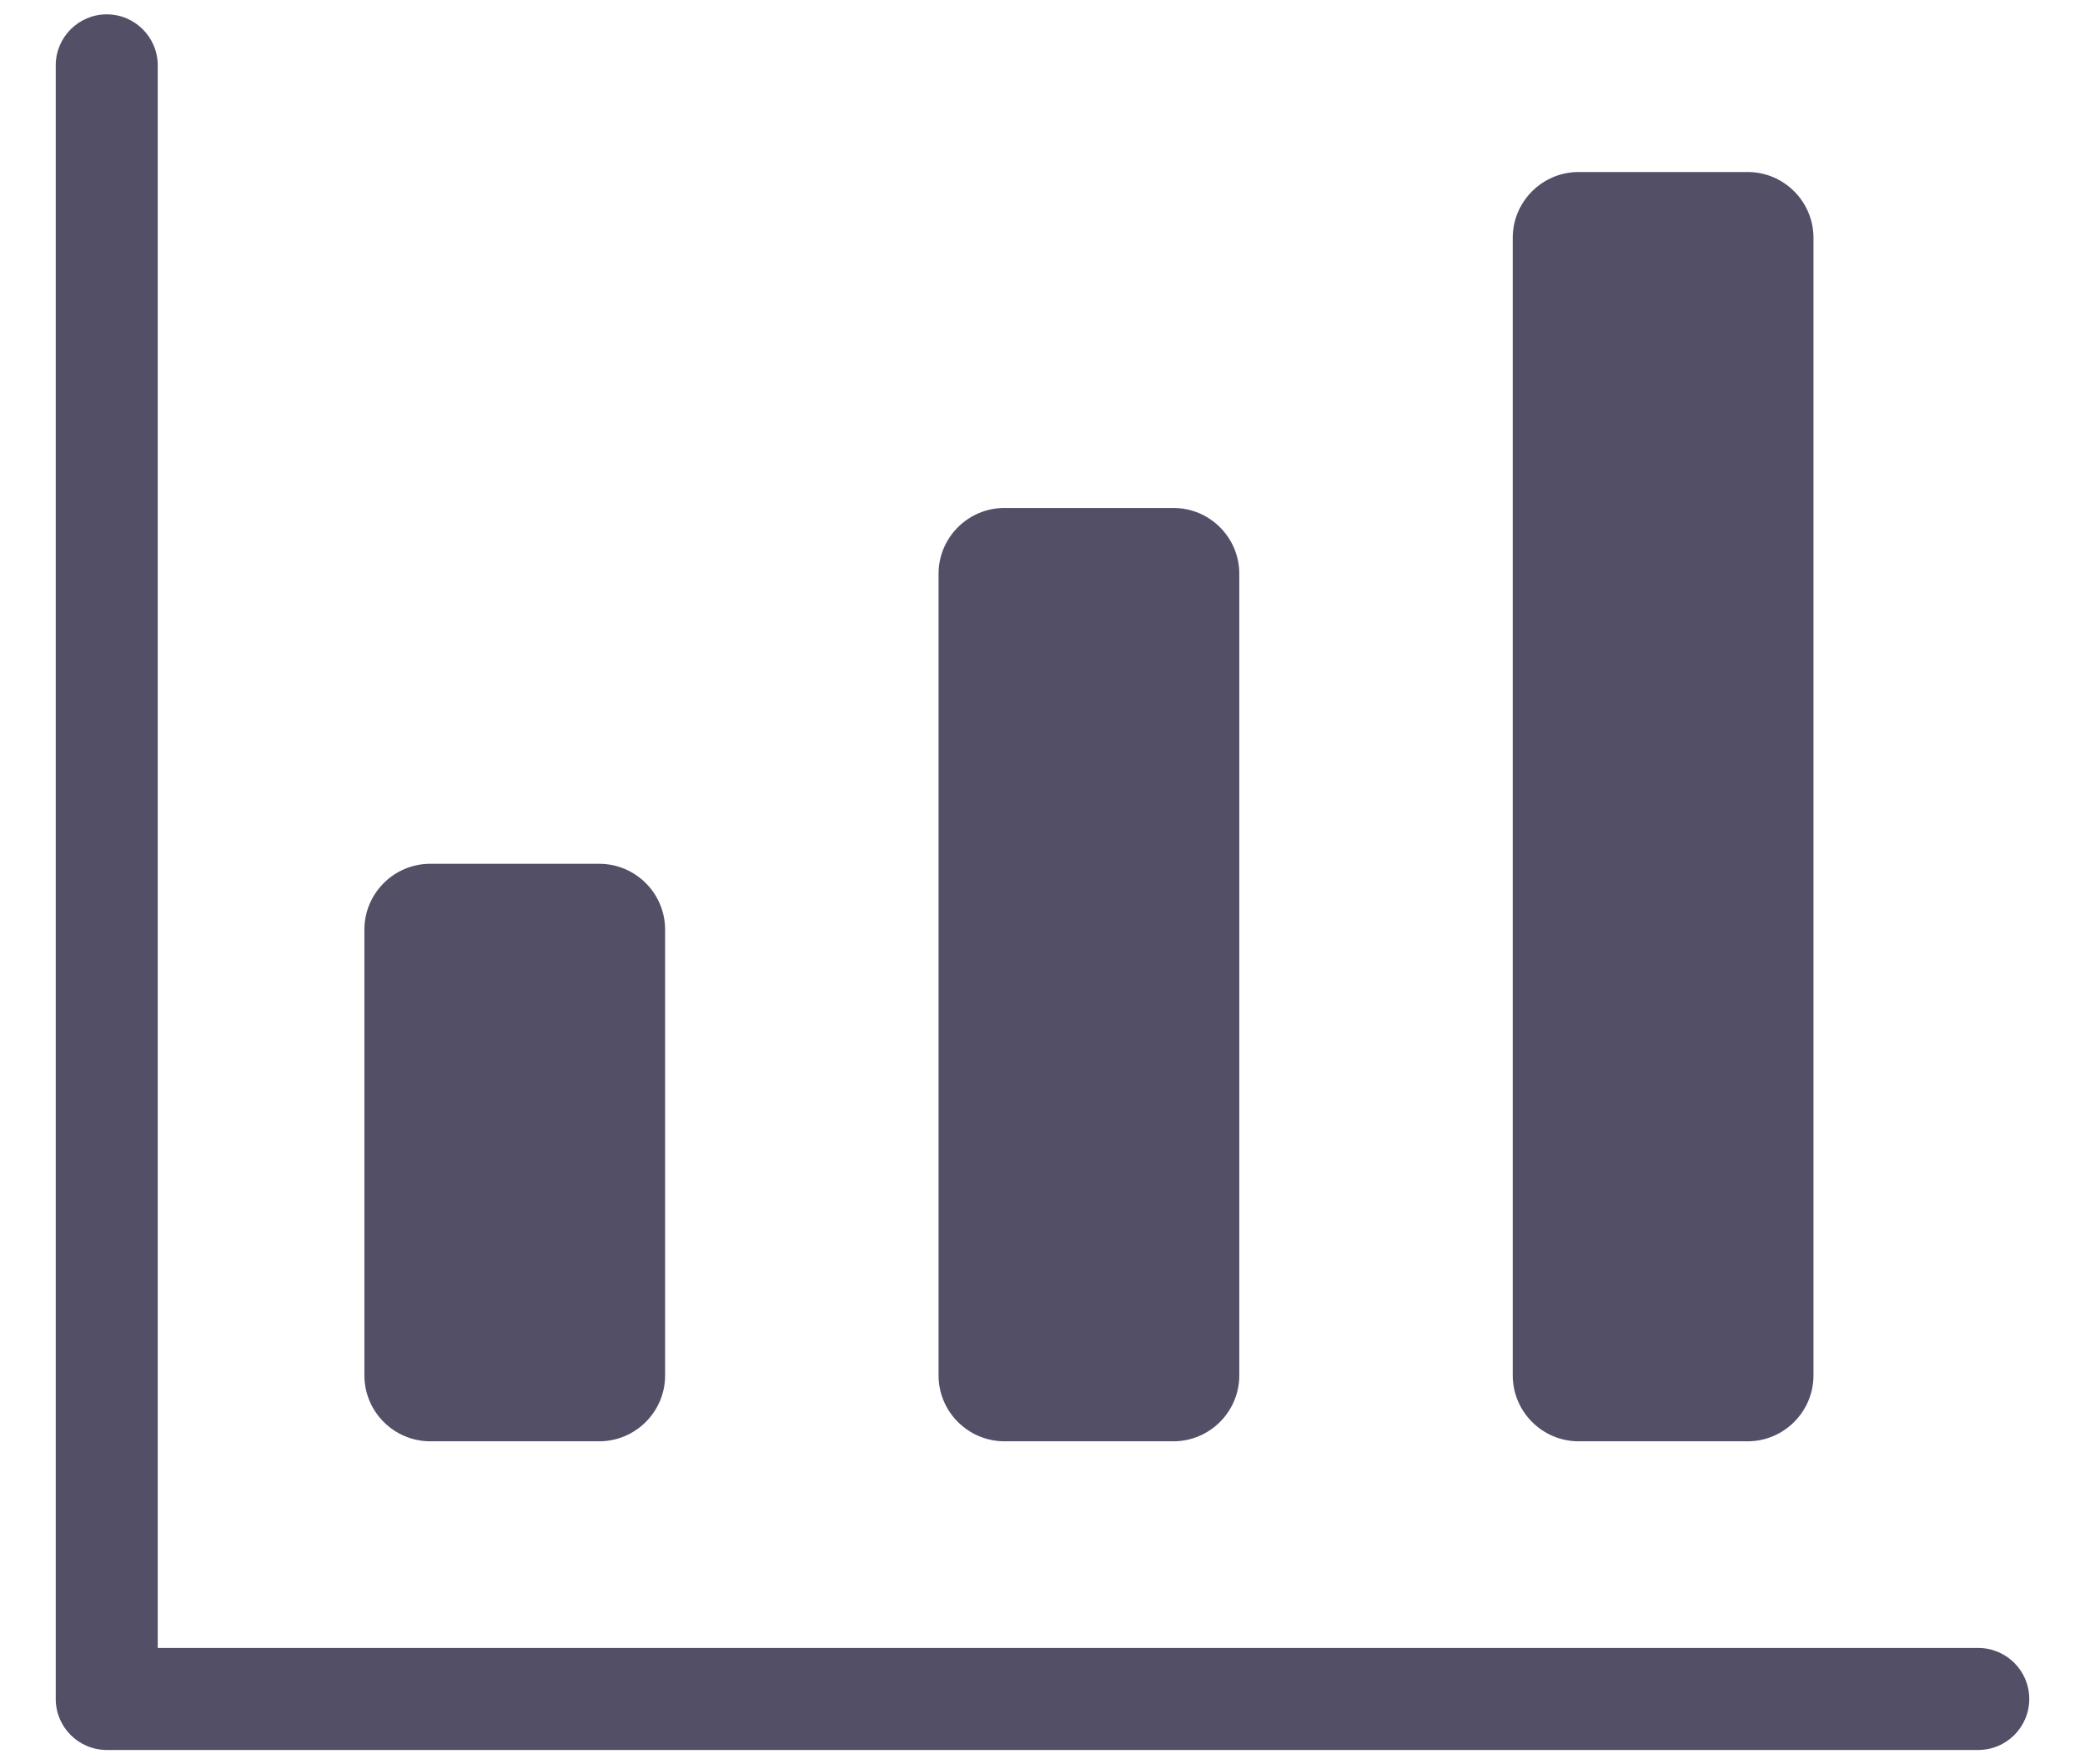 <svg width="26" height="22" viewBox="0 0 26 22" fill="none" xmlns="http://www.w3.org/2000/svg">
<path fill-rule="evenodd" clip-rule="evenodd" d="M5.365 10.771H7.473C7.925 10.771 8.294 11.14 8.294 11.592V17.151C8.294 17.603 7.925 17.972 7.473 17.972H5.365C4.913 17.972 4.544 17.603 4.544 17.151V11.592C4.544 11.14 4.913 10.771 5.365 10.771ZM24.669 20.549H1.967V0.815C1.967 0.464 1.682 0.179 1.331 0.179C0.98 0.179 0.695 0.464 0.695 0.815V21.185C0.695 21.536 0.98 21.821 1.331 21.821H24.669C25.02 21.821 25.305 21.536 25.305 21.185C25.305 20.834 25.02 20.549 24.669 20.549ZM12.525 6.334H14.633C15.085 6.334 15.454 6.702 15.454 7.154V17.151C15.454 17.603 15.085 17.972 14.633 17.972H12.525C12.073 17.972 11.704 17.603 11.704 17.151V7.154C11.704 6.702 12.073 6.334 12.525 6.334ZM19.685 2.145H21.794C22.245 2.145 22.614 2.513 22.614 2.965V17.151C22.614 17.603 22.245 17.972 21.794 17.972H19.685C19.233 17.972 18.864 17.603 18.864 17.151V2.965C18.864 2.513 19.233 2.145 19.685 2.145Z" fill="#524F67"/>
</svg>
